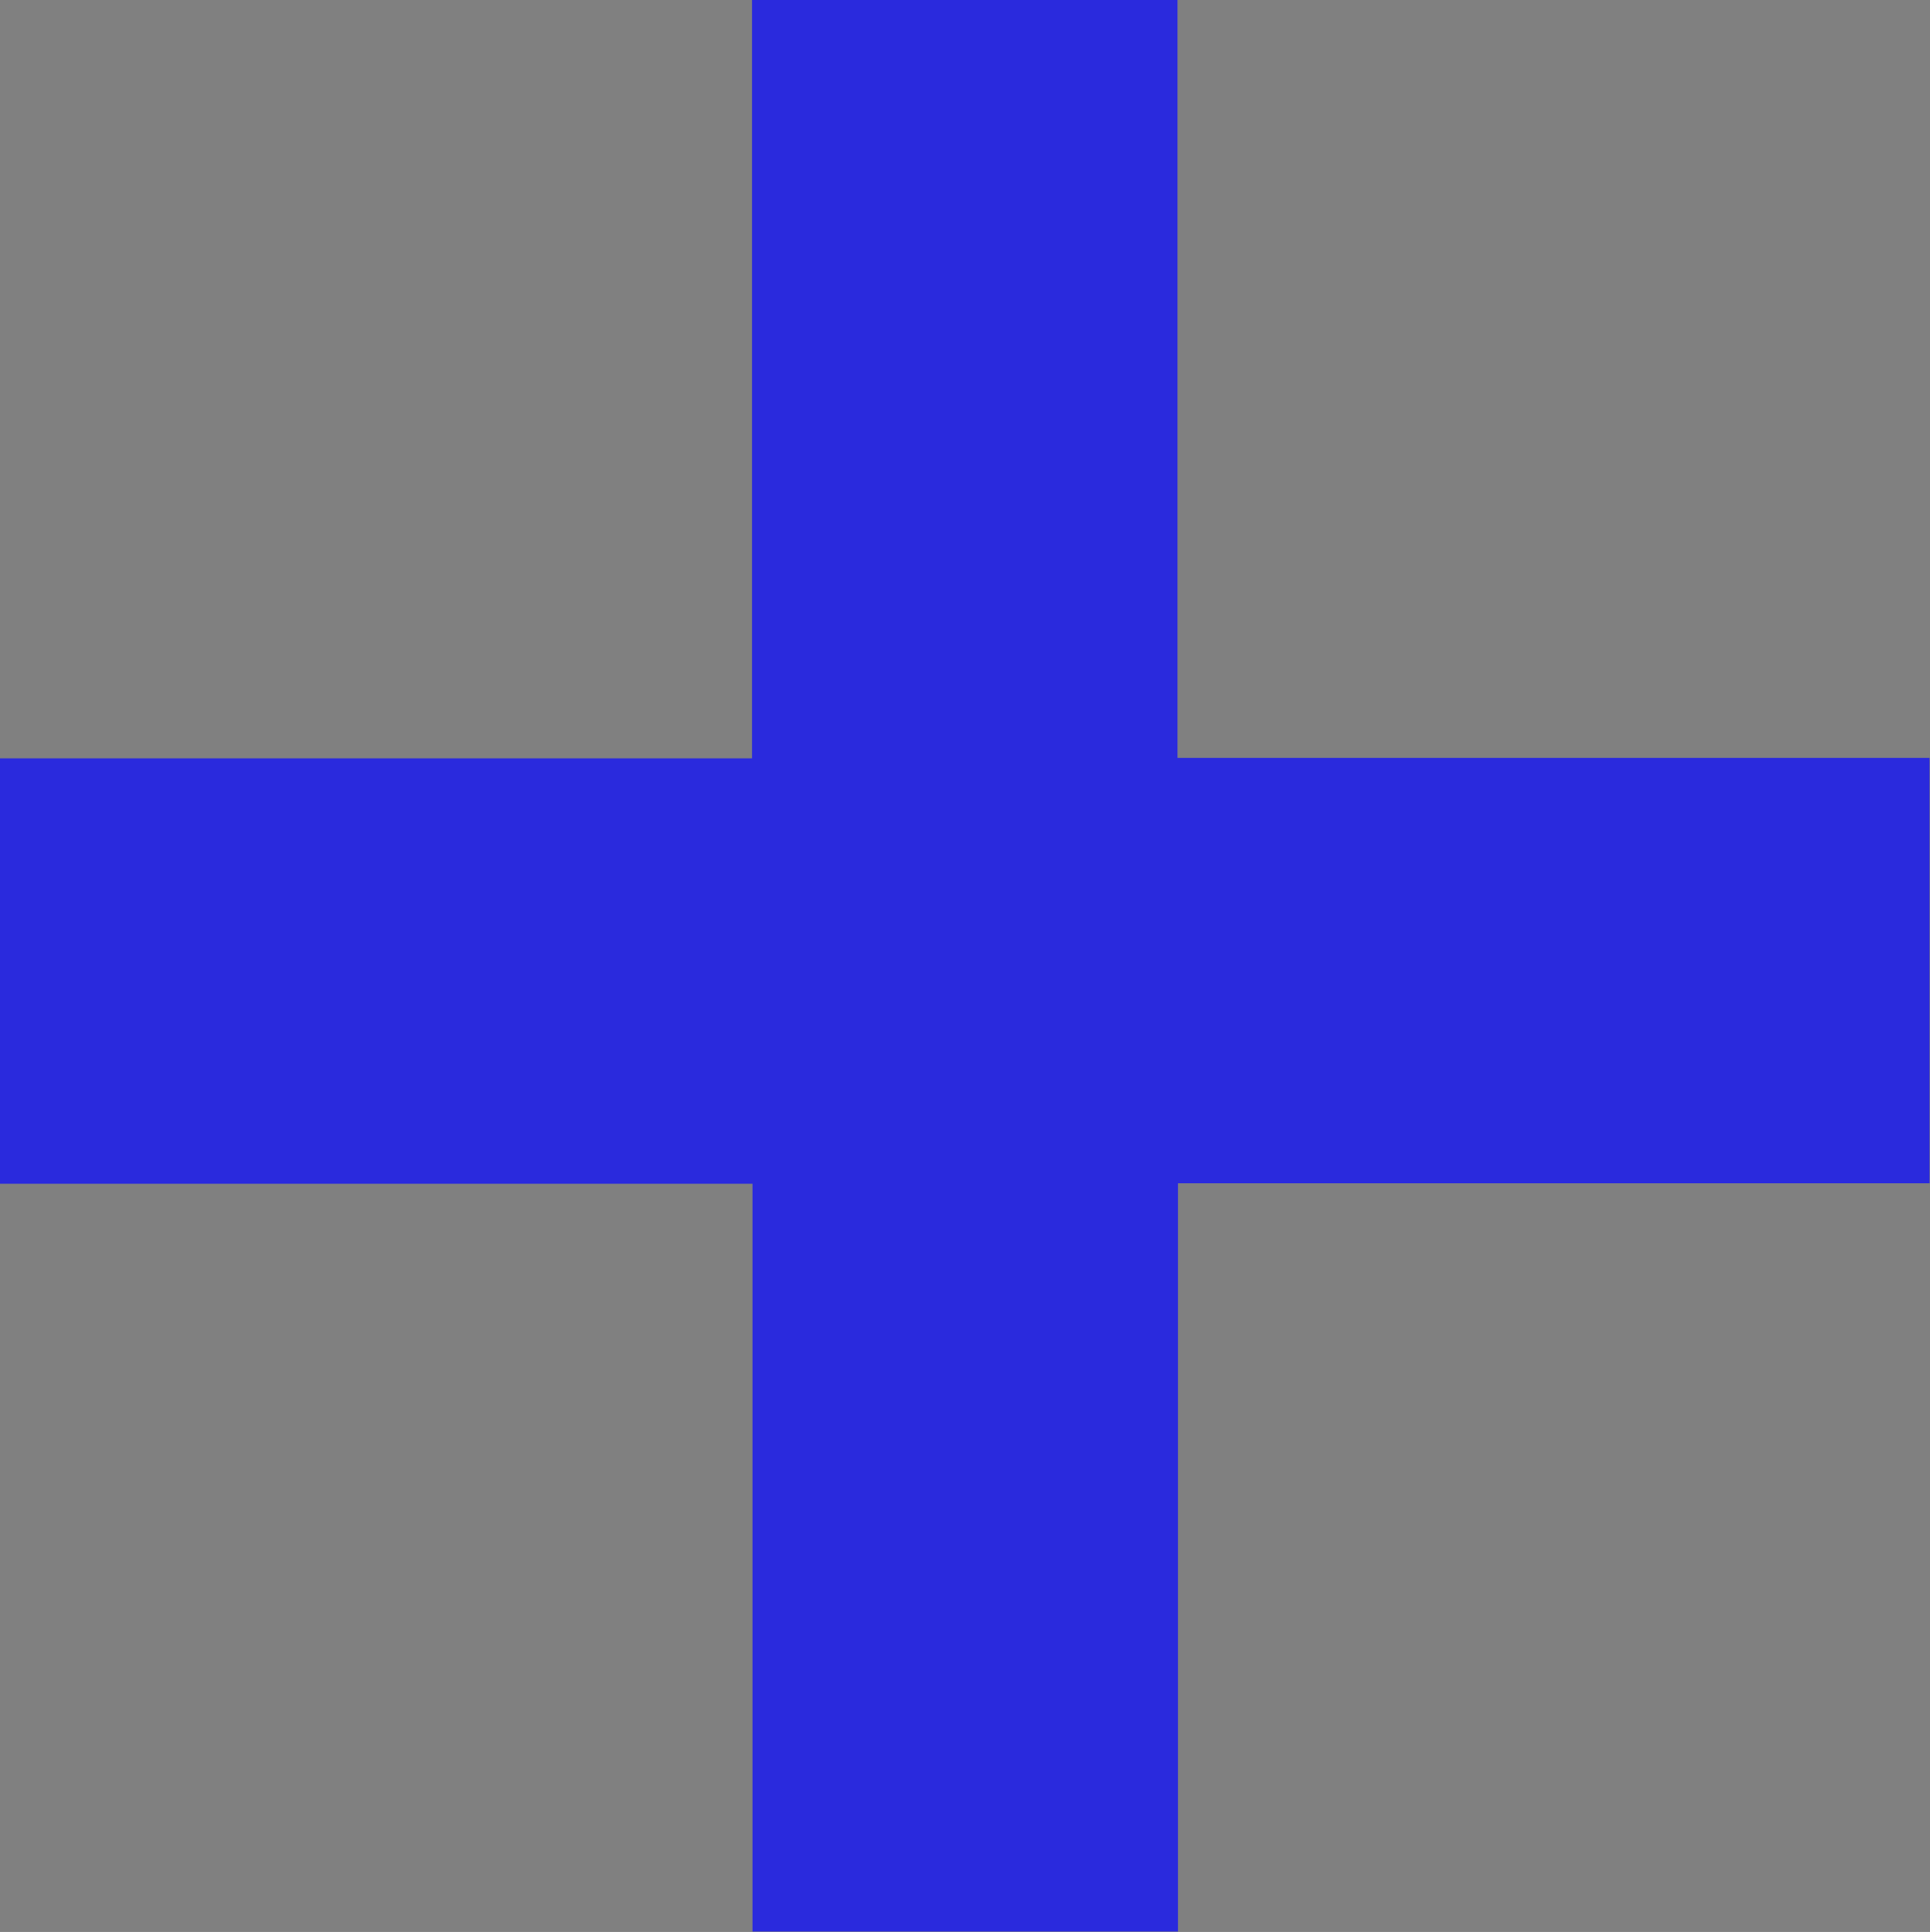 <?xml version="1.0" encoding="utf-8"?>
<!-- Generator: Adobe Illustrator 25.4.2, SVG Export Plug-In . SVG Version: 6.00 Build 0)  -->
<svg version="1.1" id="Layer_1" xmlns="http://www.w3.org/2000/svg" xmlns:xlink="http://www.w3.org/1999/xlink" x="0px" y="0px"
	 viewBox="0 0 42.14 42.19" style="enable-background:new 0 0 42.14 42.19;" xml:space="preserve">
<rect x="0" y="0" width="42.14" height="42.19" fill="#808080" stroke="none"/>
<style type="text/css">
	.st0{fill:#1414AD;}
	.st1{opacity:0.3;}
	.st2{fill:#FFFFFF;}
	.st3{opacity:0.1;fill:url(#SVGID_1_);}
	.st4{opacity:0.1;fill:url(#SVGID_00000068636547281454548930000002454423869069315739_);}
	.st5{opacity:0.1;fill:url(#SVGID_00000105386963459522918550000010573024363374615709_);}
	.st6{opacity:0.05;}
	.st7{fill:#ECECEC;}
	.st8{opacity:0.1;fill:url(#SVGID_00000083789380963468112930000012727963625199211393_);}
	.st9{opacity:0.1;fill:url(#SVGID_00000093897333083174009020000008910112323133215621_);}
	.st10{opacity:0.1;fill:url(#SVGID_00000014614453502109385640000013051554427070816391_);}
	.st11{fill:none;stroke:#FFFFFF;stroke-width:4;stroke-linecap:round;stroke-linejoin:round;stroke-miterlimit:10;}
	.st12{fill:url(#SVGID_00000088131440359015905000000000461883628360429732_);}
	.st13{fill:none;stroke:#FFFFFF;stroke-width:2;stroke-linecap:round;stroke-linejoin:round;stroke-miterlimit:10;}
	.st14{fill:#F7F7F7;}
	.st15{fill:url(#SVGID_00000128444173103278418100000004864814312640777629_);}
	.st16{fill:url(#SVGID_00000109724219947190211730000014389659103696969874_);}
	.st17{fill:url(#SVGID_00000131335226973583654240000018311010075362117564_);}
	.st18{fill:url(#SVGID_00000161602748492183111310000008480726827290620817_);}
	.st19{fill:url(#SVGID_00000041282895480999269820000005919521515723165333_);}
	.st20{fill:url(#SVGID_00000036933839958850191660000016261430900581634703_);}
	.st21{fill:url(#SVGID_00000062180846274507827110000015573513387019047572_);}
	.st22{fill:url(#SVGID_00000085963105858002518650000010587536400056322976_);}
	.st23{fill:url(#SVGID_00000091708354397417577000000017677124199887102130_);}
	.st24{fill:url(#SVGID_00000010275911676657084990000015552045758474626977_);}
	.st25{fill:url(#SVGID_00000178918057925327388140000003751540833881130387_);}
	.st26{fill:url(#SVGID_00000040548105041153637050000010062449956028115117_);}
	.st27{fill:url(#SVGID_00000161589429483679399780000007866260353051781565_);}
	.st28{fill:url(#SVGID_00000044872751781372165260000002327823888527751050_);}
	.st29{fill:url(#SVGID_00000005233567960500849820000008888817626326862726_);}
	.st30{fill:#2A2ADD;}
</style>
<path class="st14" d="M-461.17-44.2c-37.85-53.84-124.4-211.39,50.07-258.45s118.61-181.55,246.05-179.57
	C-37.6-480.24,87.49-373.48,72.13-272.19S-83.08-178.94-122.18-74.3S-394.6,50.5-461.17-44.2z"/>
<g>
	<path class="st30" d="M16.42,25.85H0v-9.29h16.42V0h9.29v16.55h16.42v9.29H25.72v16.34h-9.29V25.85z"/>
</g>
</svg>
